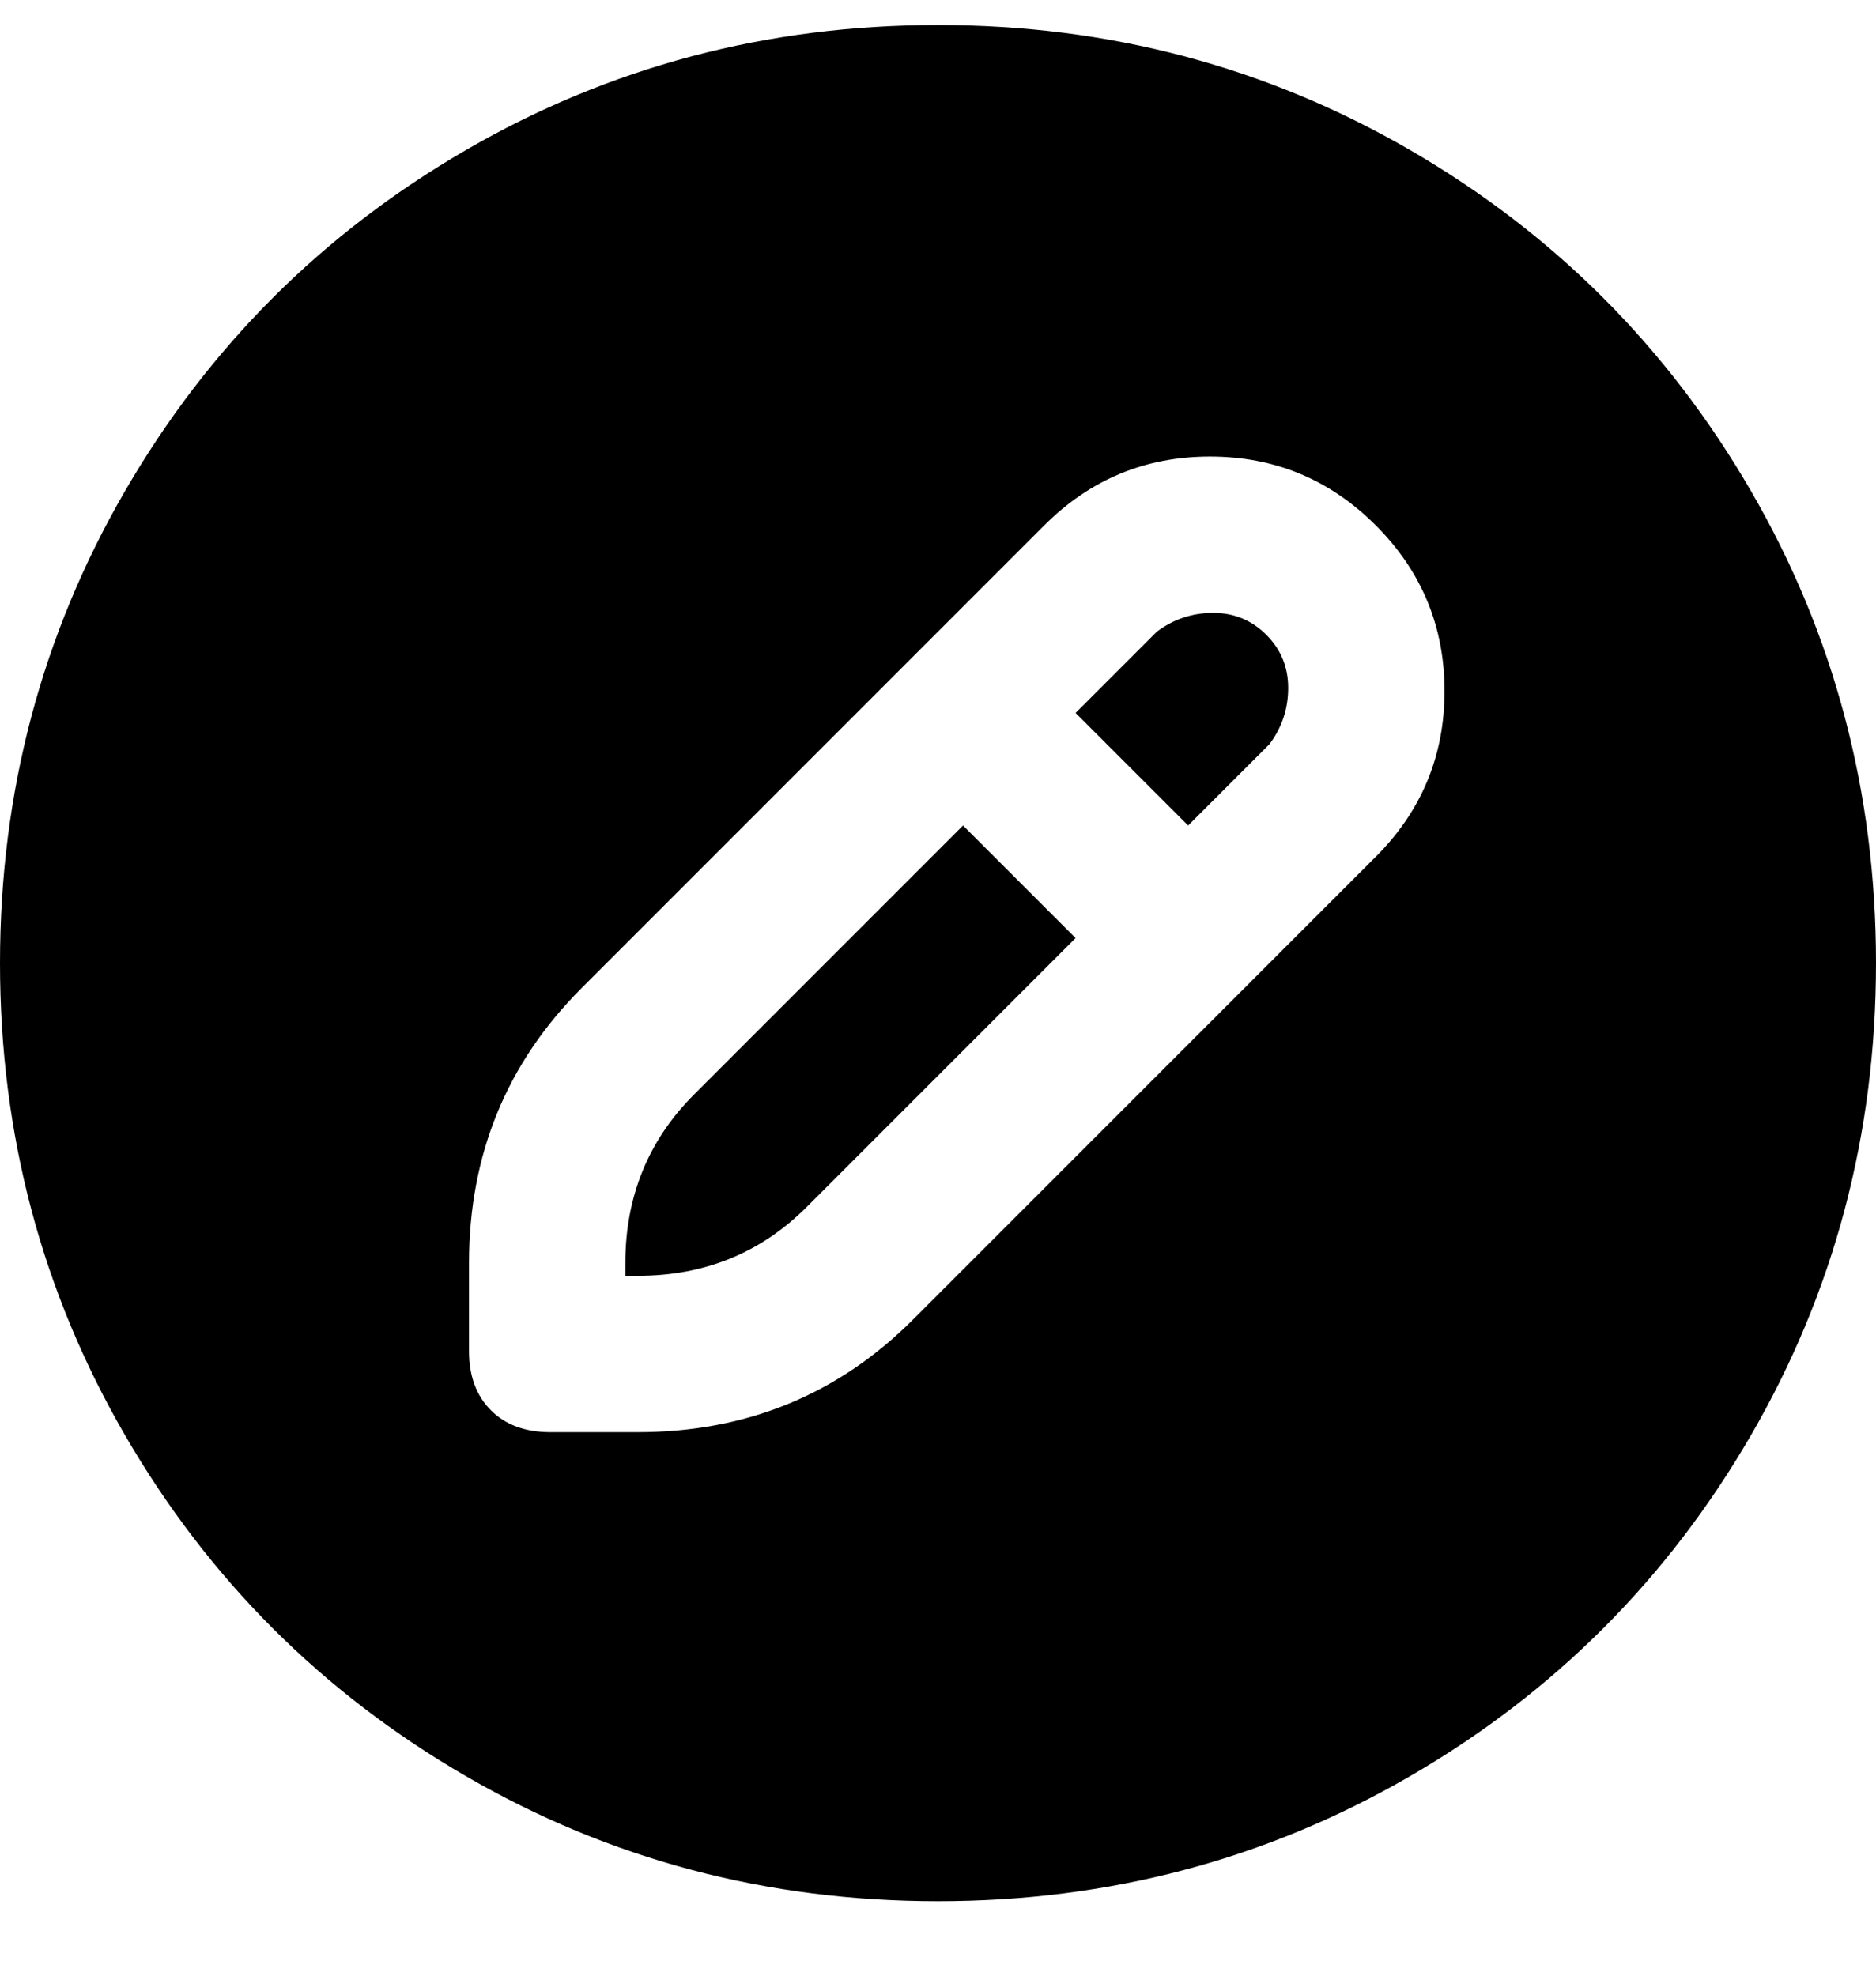 <svg viewBox="0 0 300 316" xmlns="http://www.w3.org/2000/svg"><path d="M172 150l-43 43q-11 11-27 11h-2v-2q0-16 11-27l43-43 18 18zm13-49l-13 13 18 18 13-13q3-4 3-9t-3.5-8.5Q199 98 194 98t-9 3zm115 53q0 41-20 75.5T225.5 284Q191 304 150 304t-75.5-20Q40 264 20 229.5T0 154q0-41 20-75.5T74.5 24Q109 4 150 4t75.5 20Q260 44 280 78.5t20 75.5zm-80-70q-11-11-26.5-11T167 84l-74 74q-18 18-18 44v14q0 6 3.5 9.5T88 229h14q26 0 44-18l74-74q11-11 11-26.5T220 84z"/></svg>